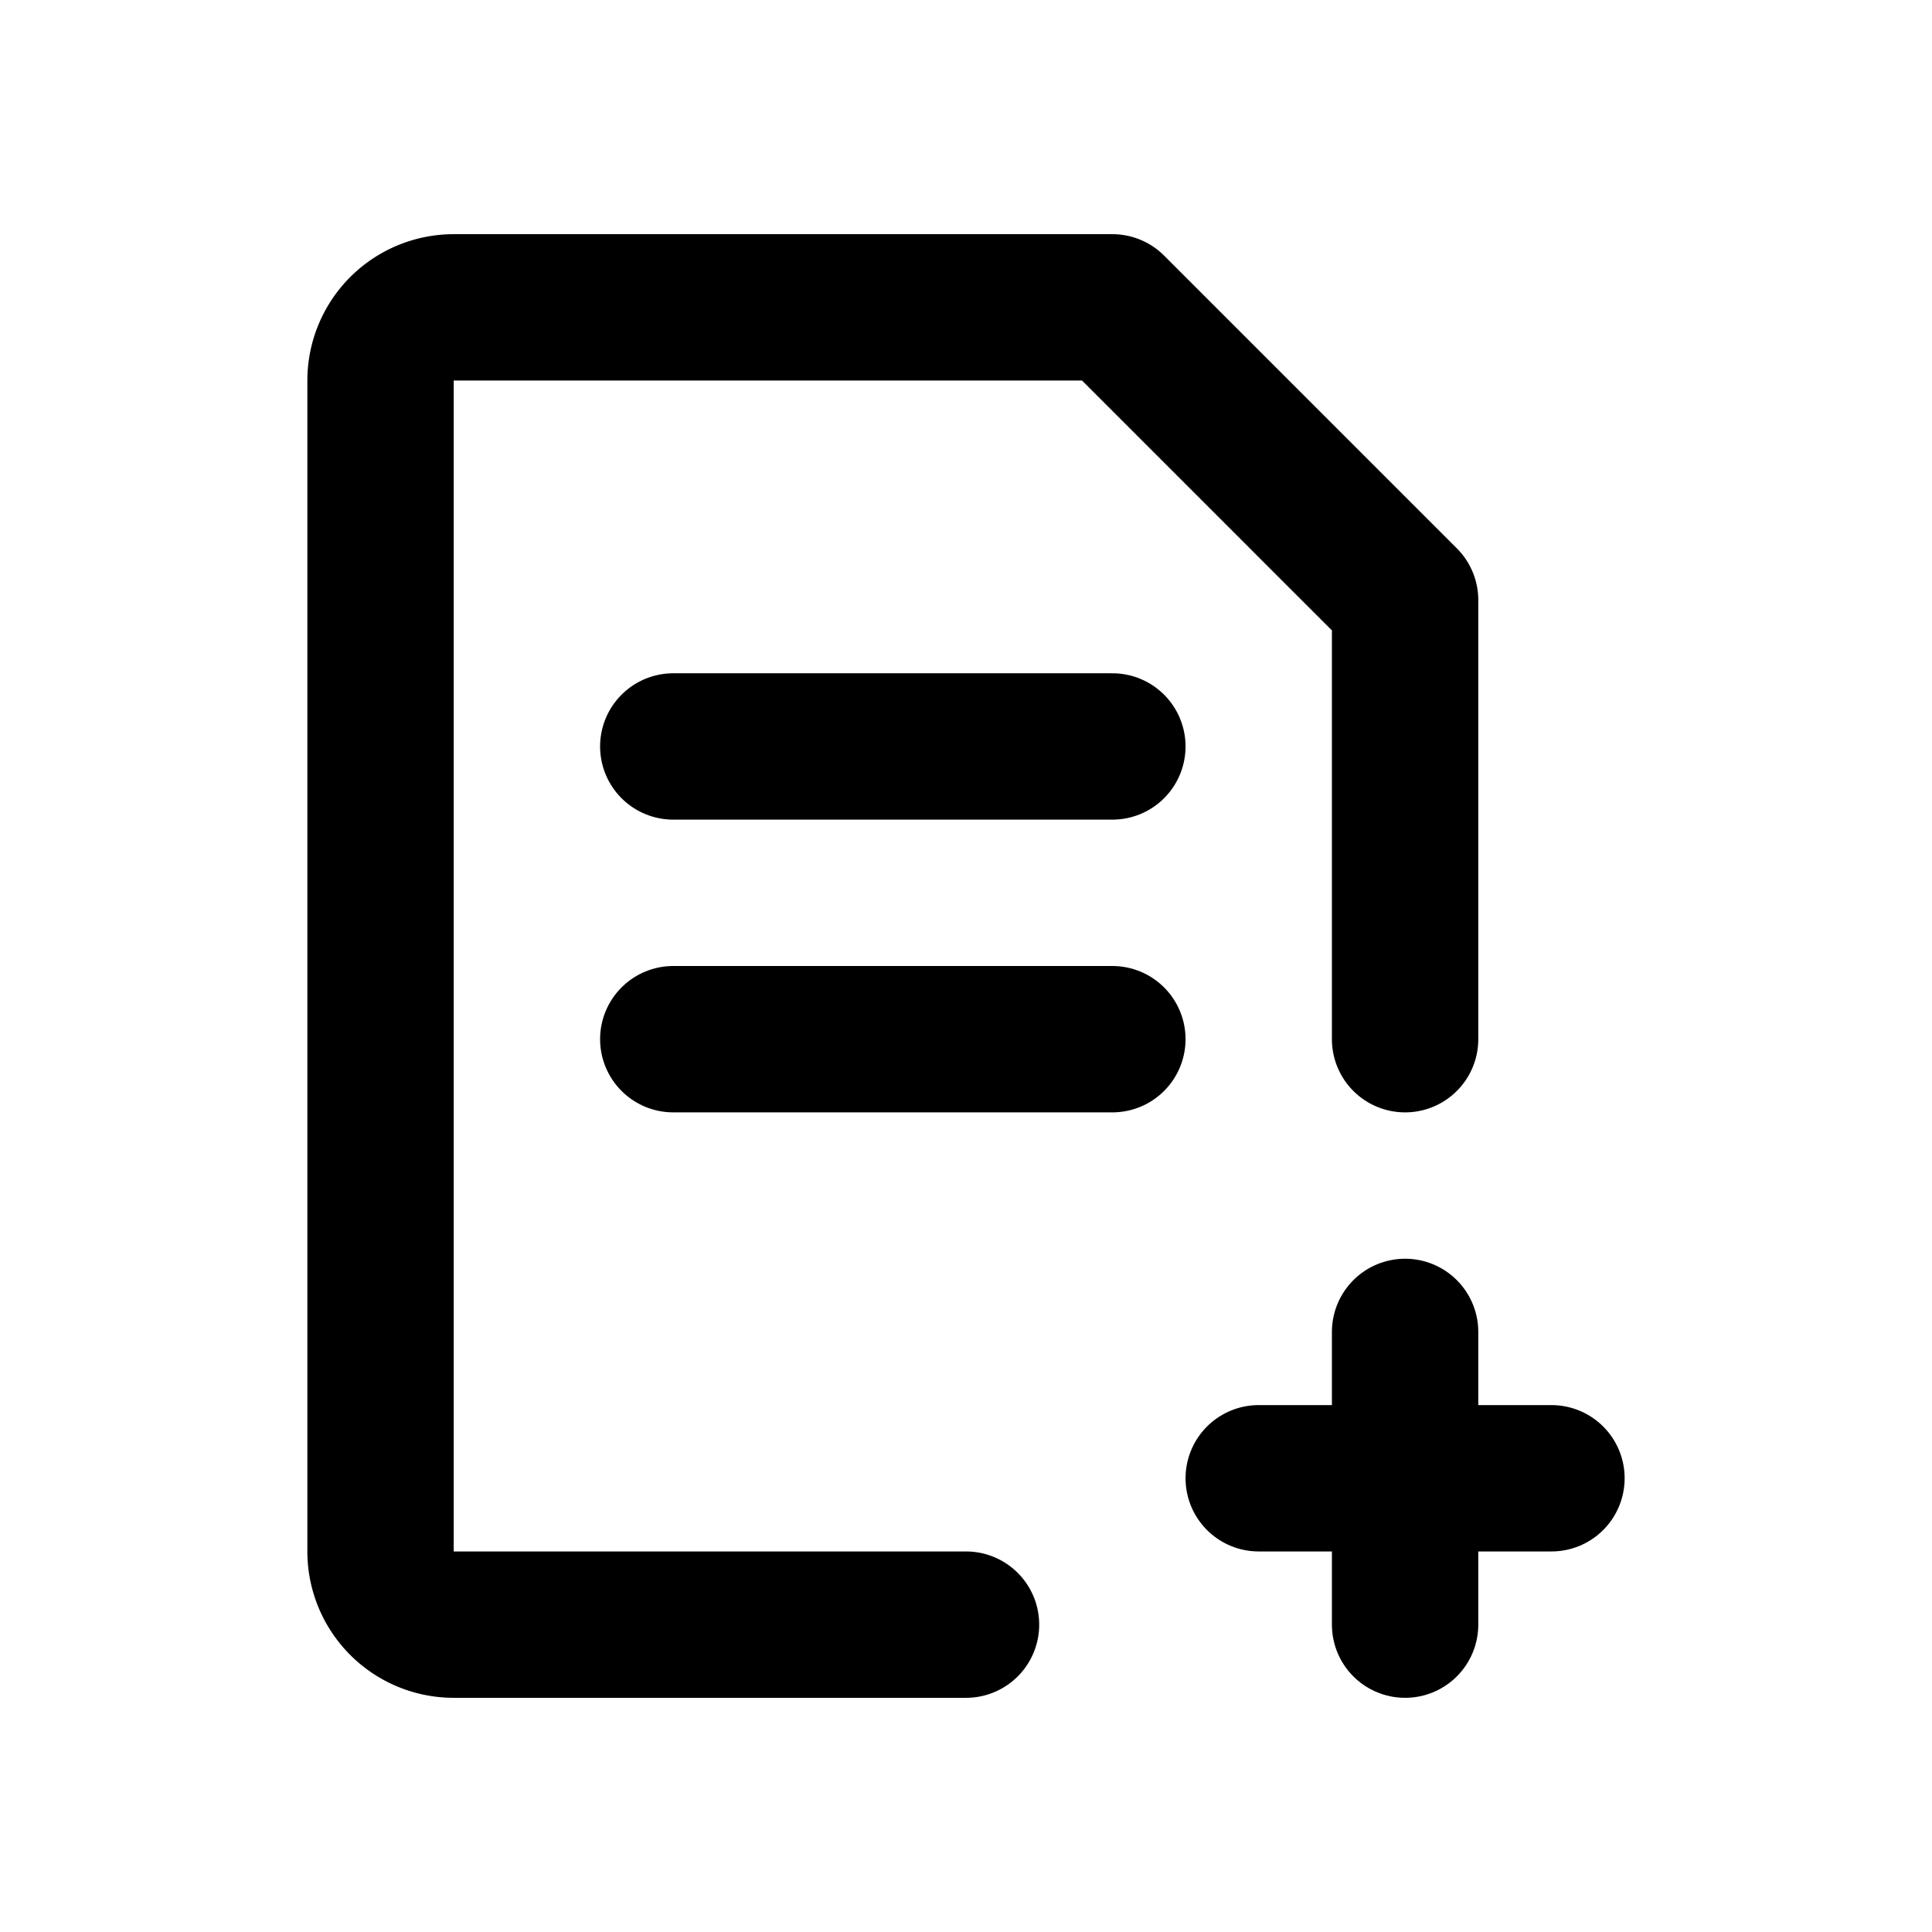 <svg fill="#000000" viewBox="-1.2 -1.2 26.40 26.40" id="add-file-6" data-name="Line Color" xmlns="http://www.w3.org/2000/svg" class="icon line-color"><g id="SVGRepo_bgCarrier" stroke-width="0"></g><g id="SVGRepo_tracerCarrier" stroke-linecap="round" stroke-linejoin="round"></g><g id="SVGRepo_iconCarrier"><path id="secondary" d="M16,19h4m-2-2v4M8,13h6m0-4H8" style="fill: none; stroke: #000000; stroke-linecap: round; stroke-linejoin: round; stroke-width: 2;"></path><path id="primary" d="M12,21H5a1,1,0,0,1-1-1V4A1,1,0,0,1,5,3h9l4,4v6" style="fill: none; stroke: #000000; stroke-linecap: round; stroke-linejoin: round; stroke-width: 2;"></path></g></svg>